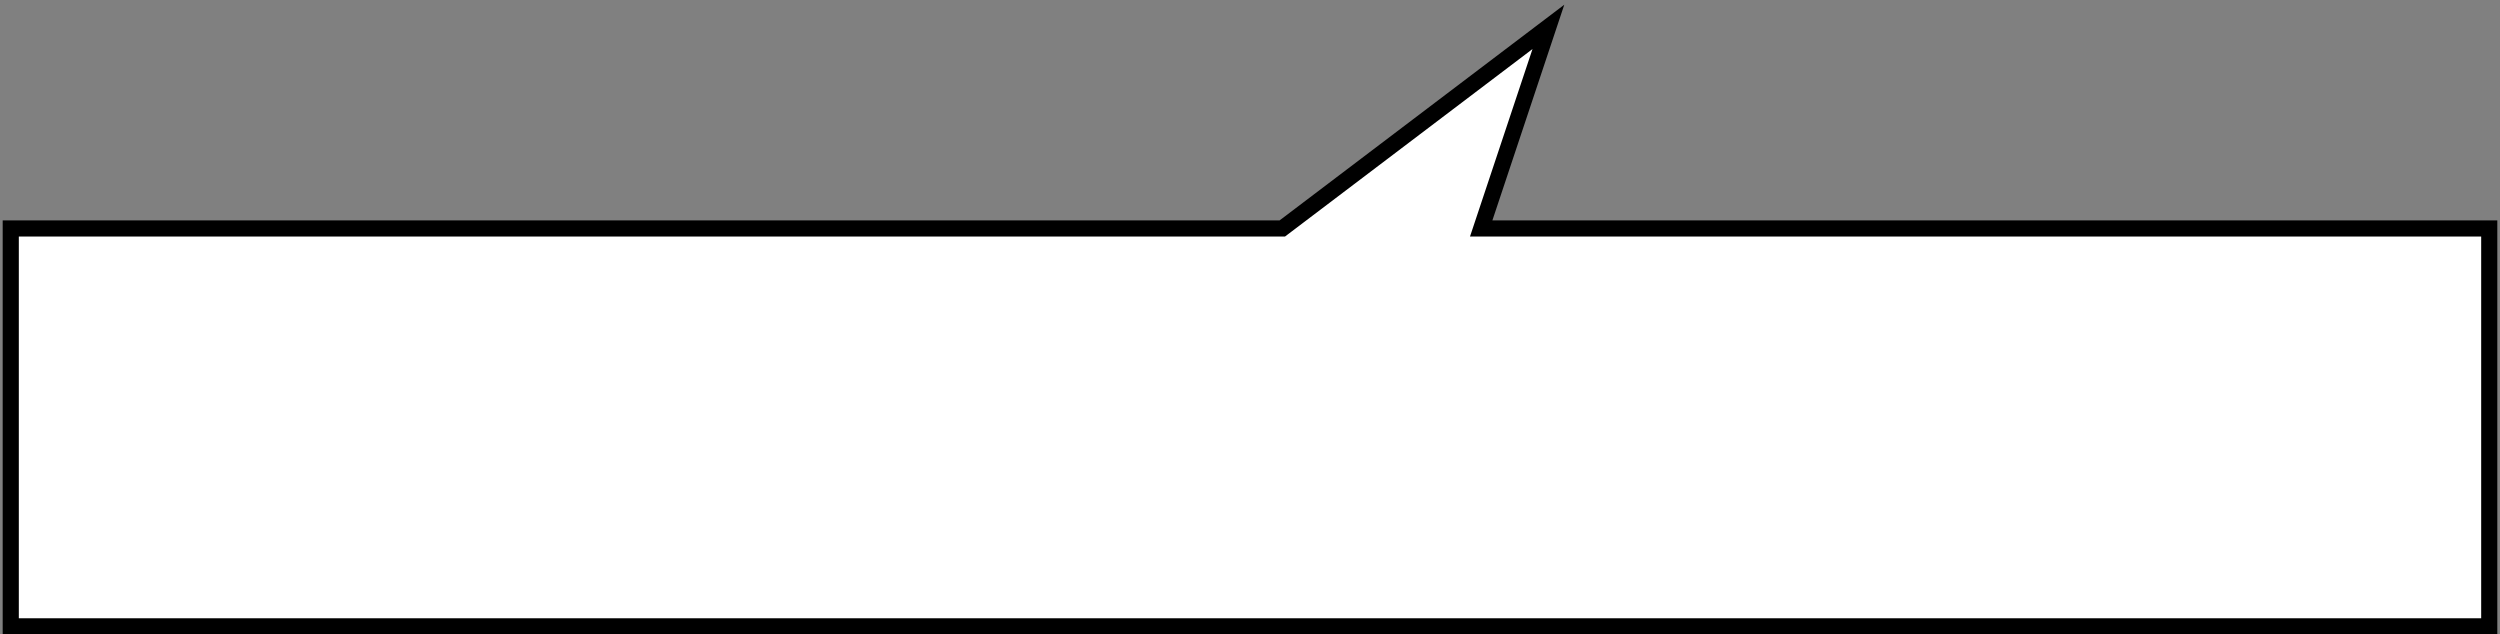 <svg width="465" height="118" viewBox="0 0 465 118" fill="none" xmlns="http://www.w3.org/2000/svg">
<rect x="0" y="0" width="465" height="118" fill="#808080" stroke="none"/>
<path d="M238.5 42.5H2V116.5H463V42.5H275.5L288 5L238.5 42.5Z" fill="white" stroke="black" stroke-width="3"/>
</svg>

